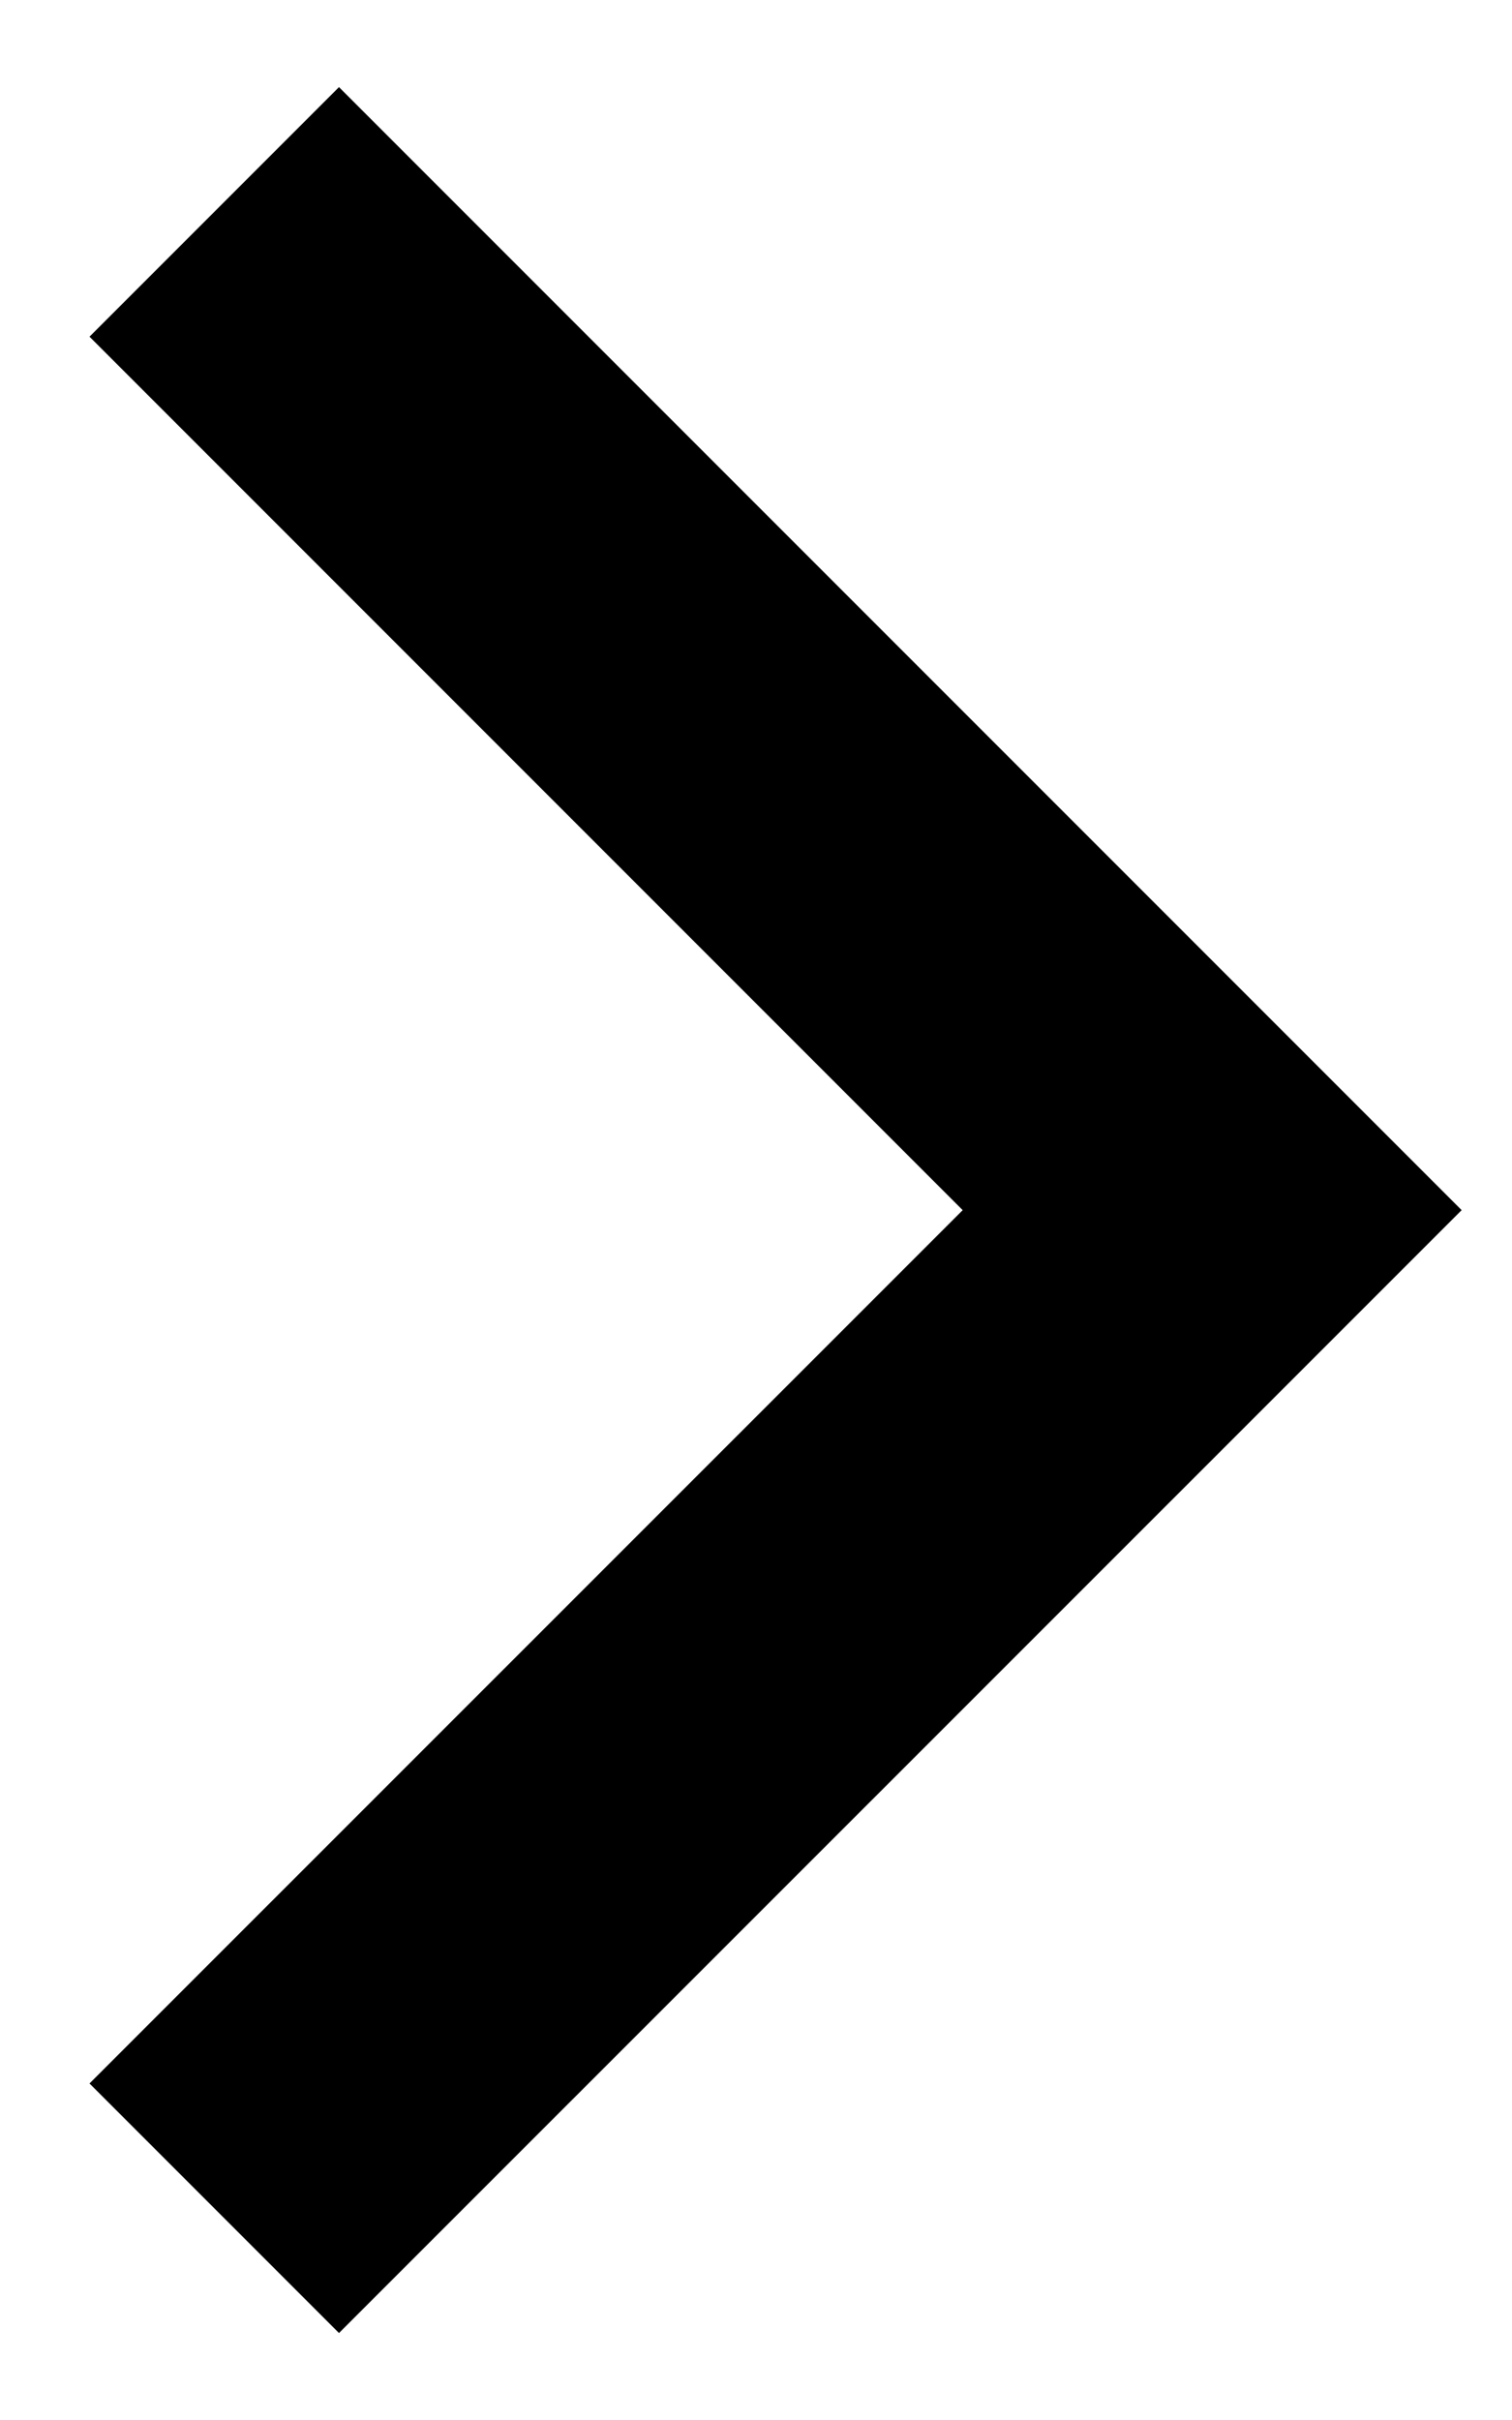 <svg width="10" height="16" viewBox="0 0 10 16" fill="none" xmlns="http://www.w3.org/2000/svg">
<path d="M6.367 8.001L0.592 2.226L2.242 0.576L9.667 8.001L2.242 15.425L0.592 13.775L6.367 8.001Z" fill="black"/>
</svg>
